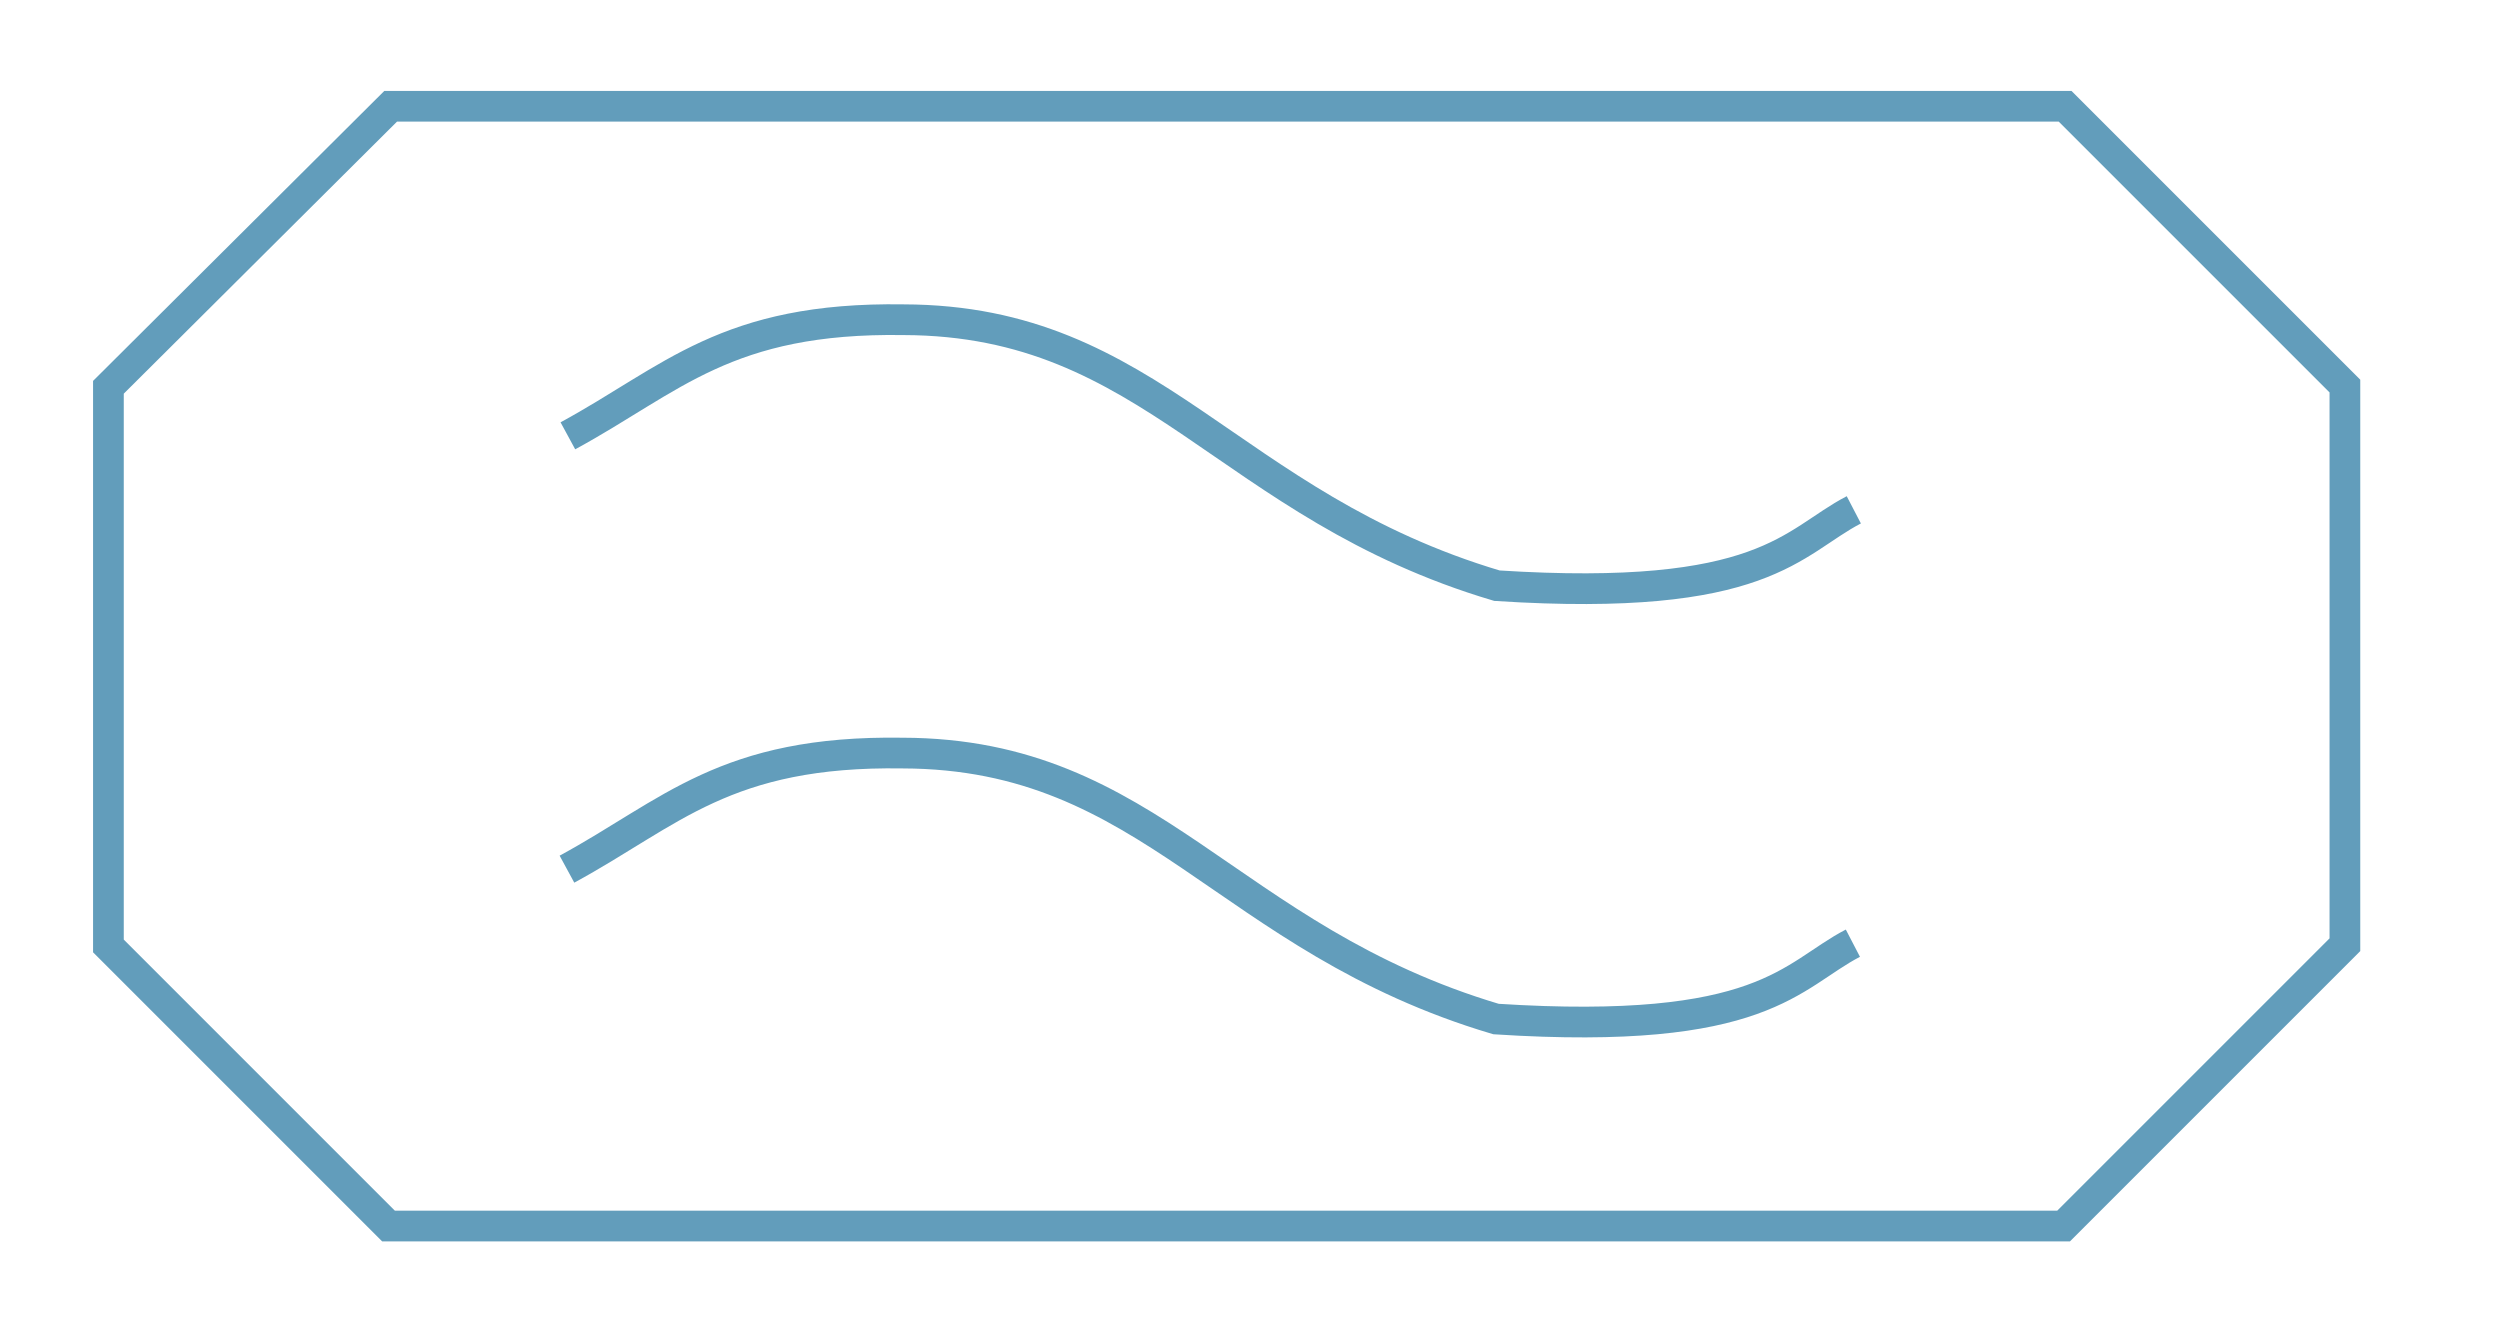 <svg xmlns:svg="http://www.w3.org/2000/svg" xmlns="http://www.w3.org/2000/svg" version="1.1" width="814" height="432" viewBox="0 0 814 432">
    <path d="m127.2 34.6h545.2l91.1 91.1V307.6l-91.6 91.6H126.5L35.3 308V126.1Z" style="fill:none;stroke-dasharray:none;stroke-linecap:butt;stroke-linejoin:miter;stroke-miterlimit:4;stroke-opacity:1;stroke-width:10;stroke:#629dbb"/>
    <path d="m184.9 141.9c33.9-18.4 51.5-38.7 109.3-37.8 81.3 0.2 105.1 60.4 193.2 86.6 87.2 5.6 96-14.2 116.2-24.7M184.6 283" style="fill:none;stroke-dasharray:none;stroke-linecap:butt;stroke-linejoin:miter;stroke-miterlimit:4;stroke-opacity:1;stroke-width:10;stroke:#629dbb"/>
    <path d="m184.6 283c33.9-18.4 51.5-38.7 109.3-37.8 81.3 0.2 105.1 60.4 193.2 86.6 87.2 5.6 96-14.2 116.2-24.7" style="fill:none;stroke-dasharray:none;stroke-linecap:butt;stroke-linejoin:miter;stroke-miterlimit:4;stroke-opacity:1;stroke-width:10;stroke:#629dbb"/>
</svg>
